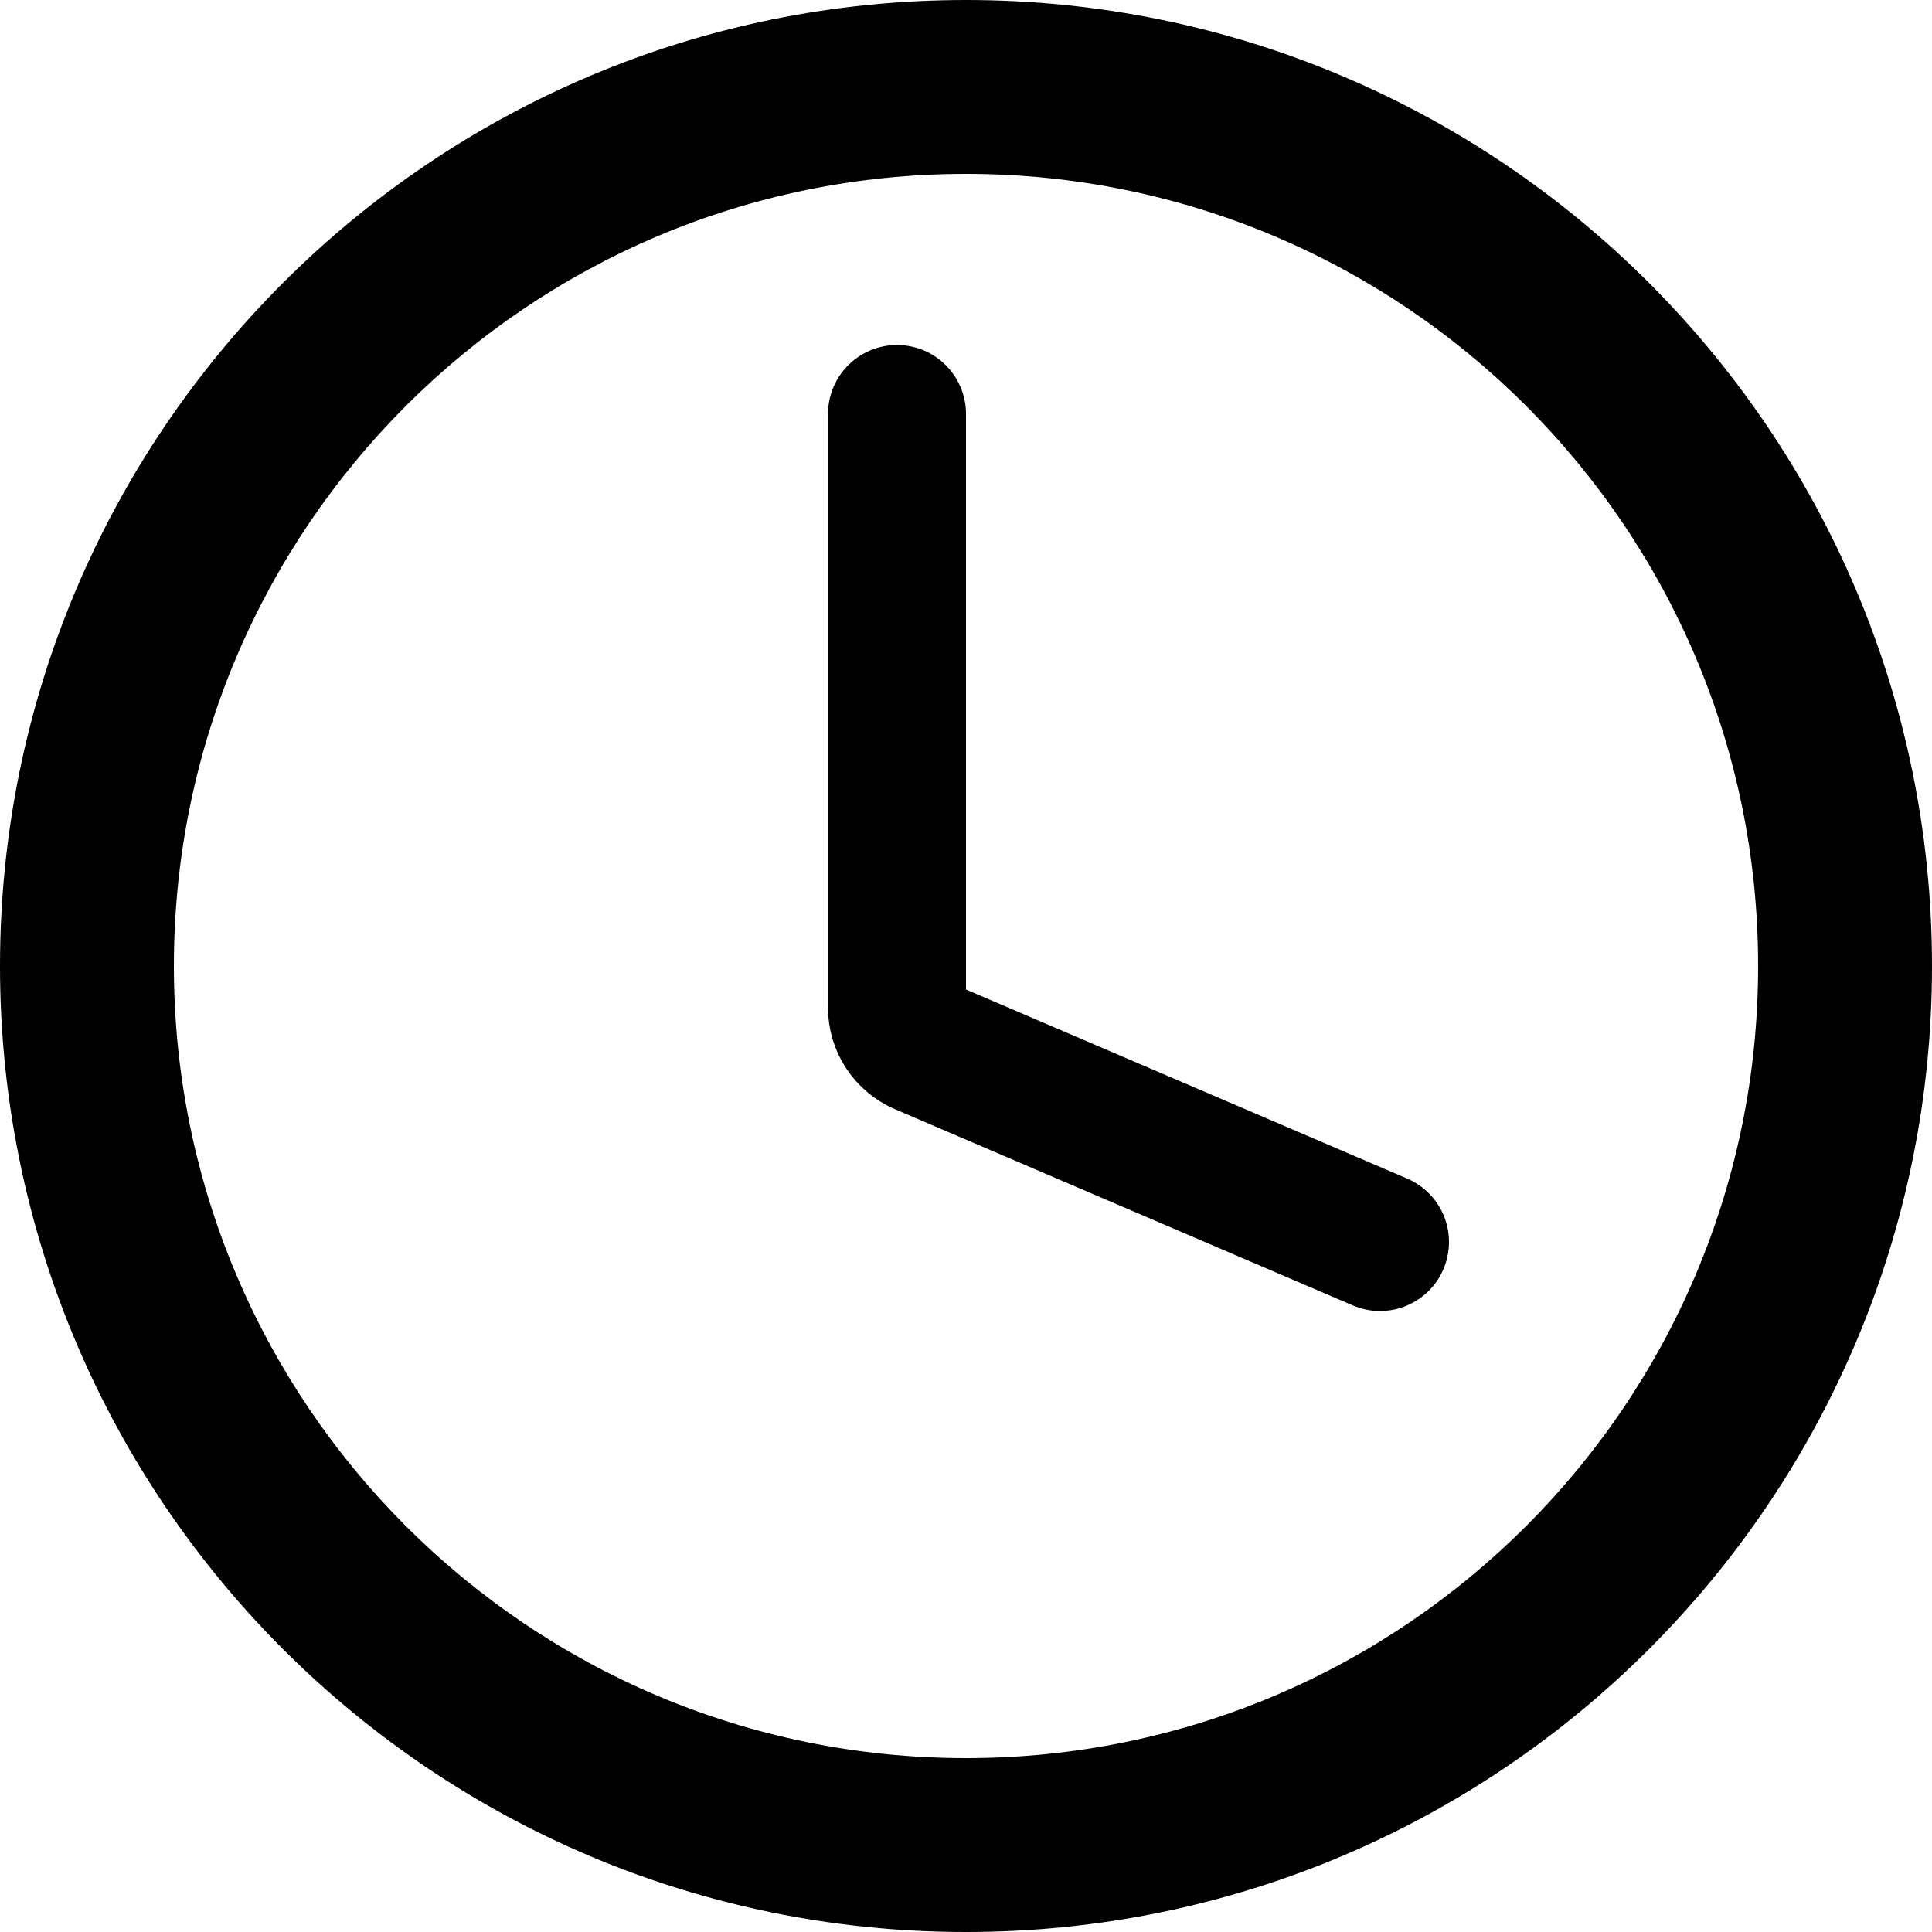 <svg width="14" height="14" viewBox="0 0 14 14" fill="none" xmlns="http://www.w3.org/2000/svg">
    <path d="M14 7C14 10.866 10.866 14 7 14C3.134 14 0 10.866 0 7C0 3.134 3.134 0 7 0C10.866 0 14 3.134 14 7ZM1.26 7C1.26 10.17 3.83 12.74 7 12.74C10.17 12.74 12.74 10.17 12.74 7C12.74 3.83 10.17 1.26 7 1.26C3.83 1.26 1.26 3.83 1.26 7Z" fill="currentColor"/>
    <path d="M6.5 3V7.302C6.5 7.422 6.572 7.531 6.682 7.578L10 9" stroke="currentColor" stroke-linecap="round"/>
</svg>
